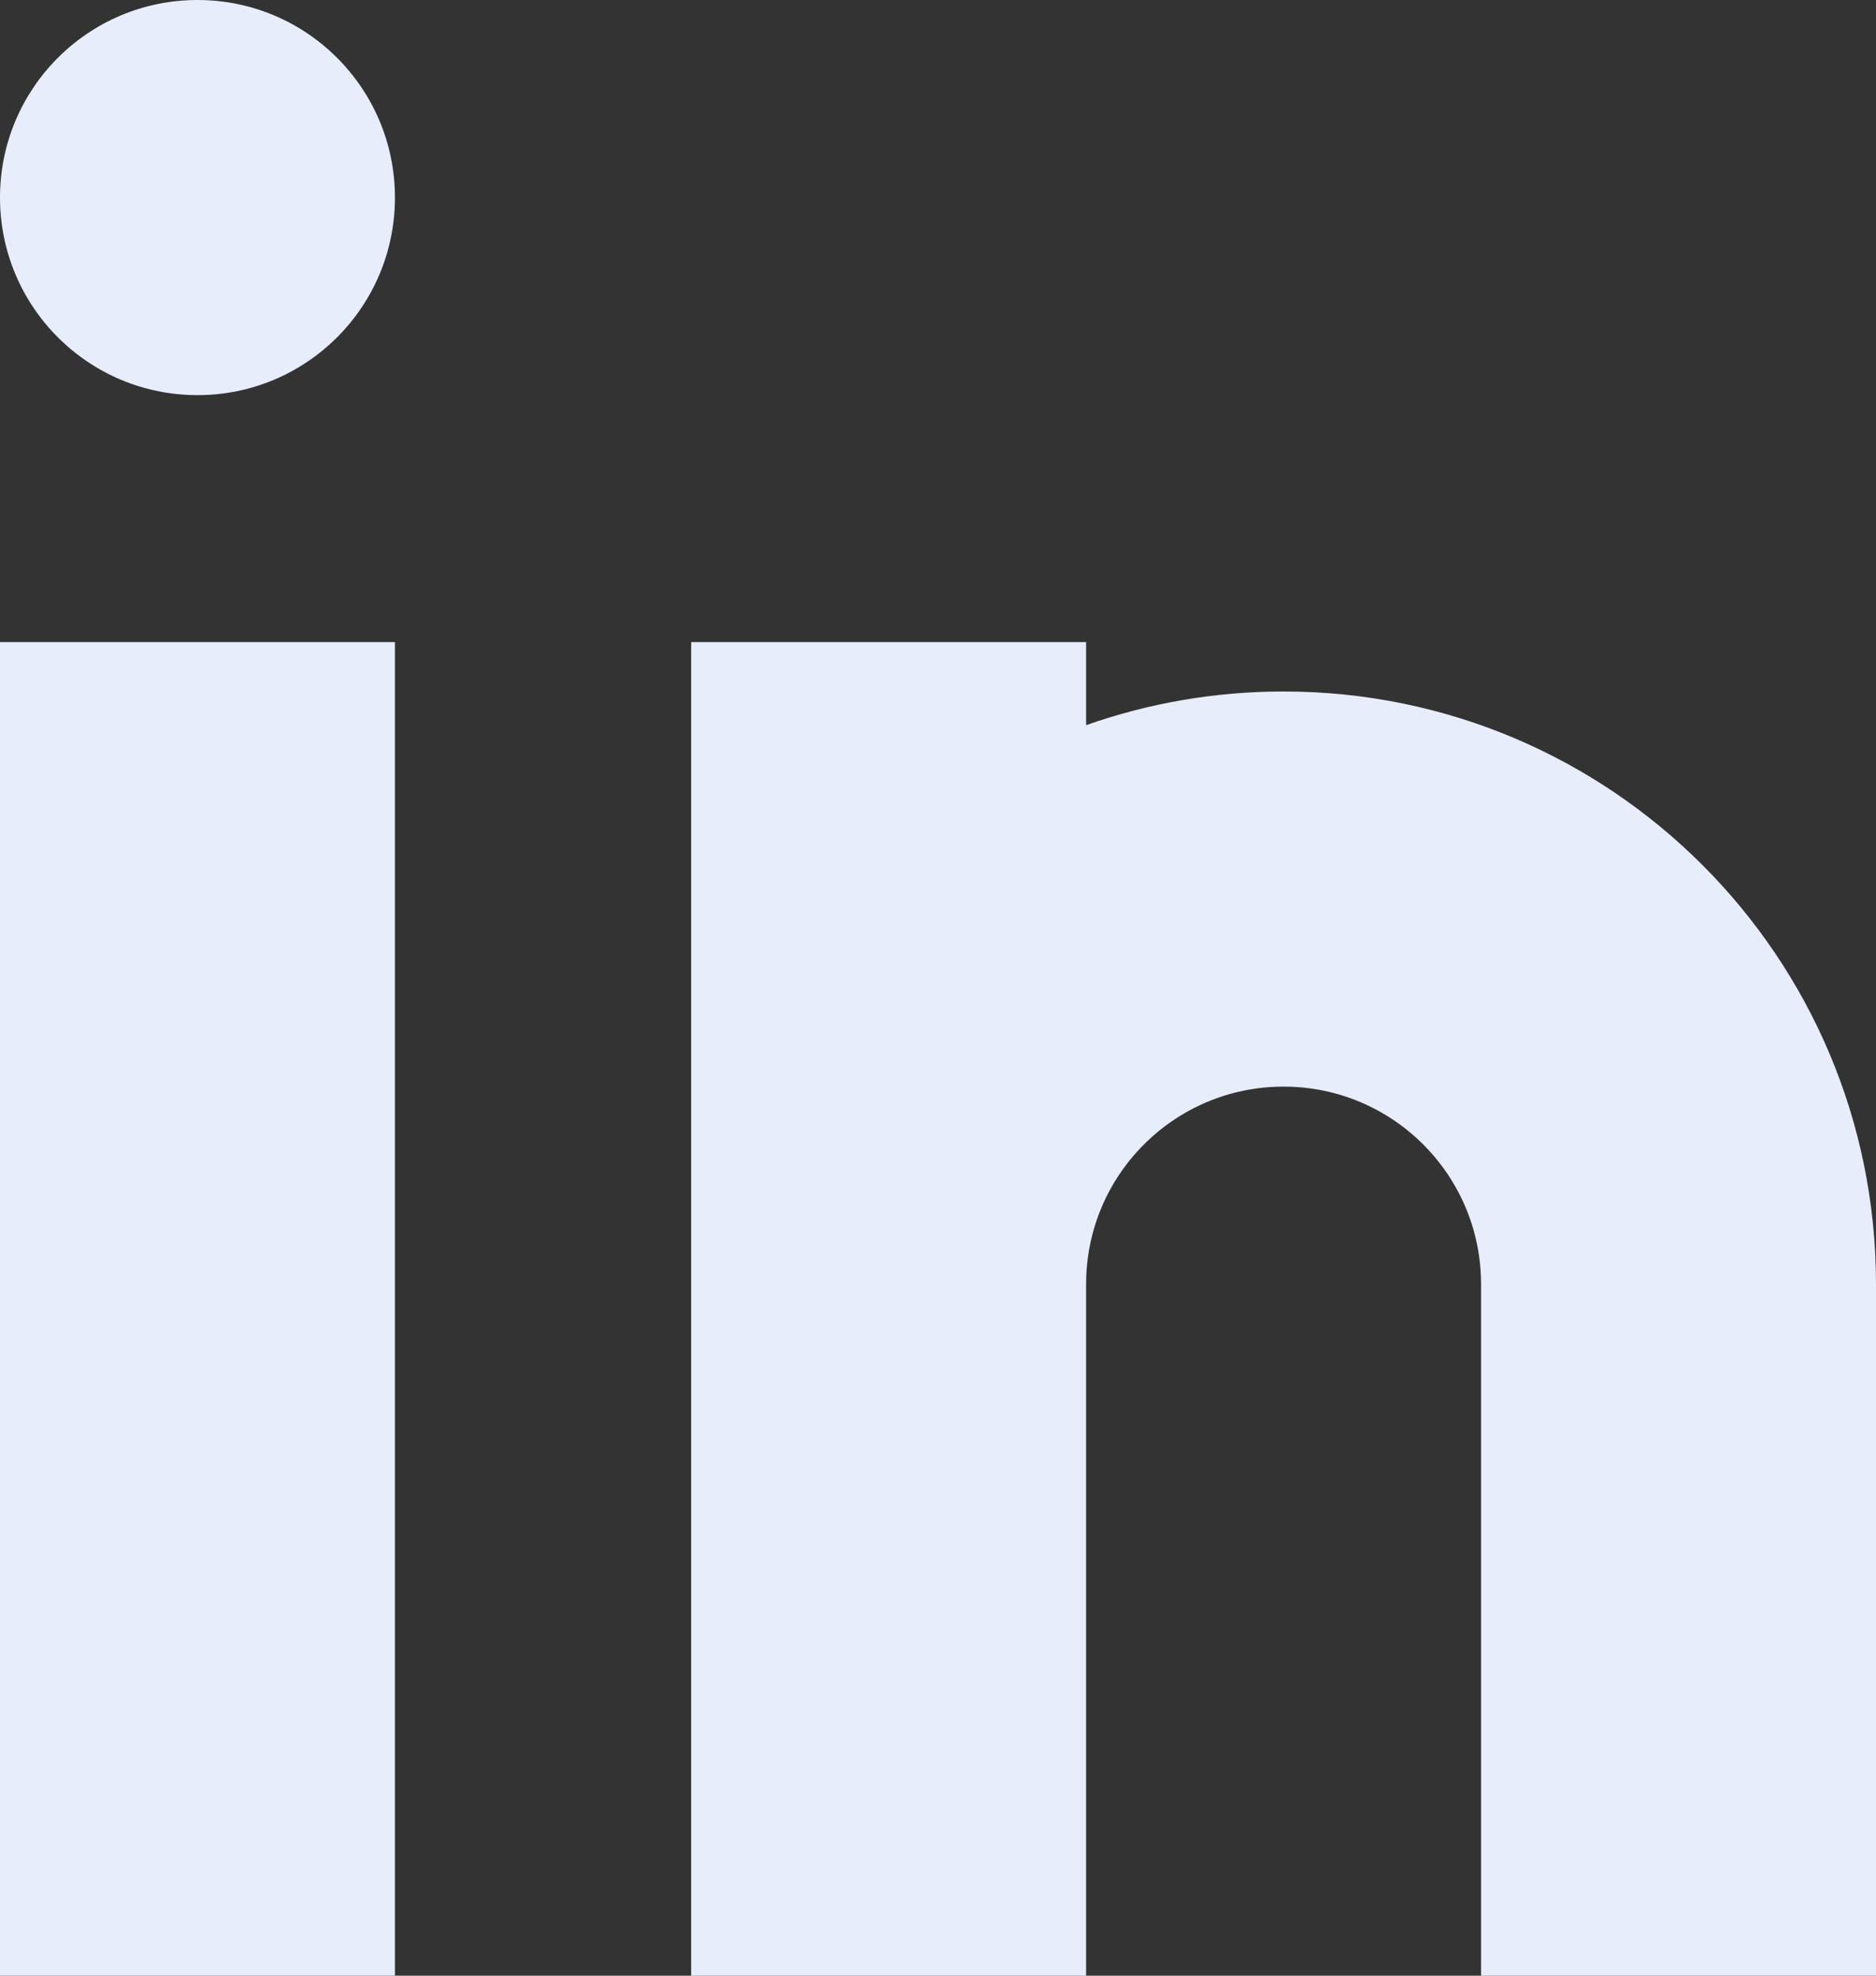 <svg width="19" height="20" viewBox="0 0 19 20" fill="none" xmlns="http://www.w3.org/2000/svg">
<rect x="0" y="0" width="19" height="20" fill="#333333" stroke="none"/>
<path fill-rule="evenodd" clip-rule="evenodd" d="M4 2C4 3.105 3.105 4 2 4C0.895 4 0 3.105 0 2C0 0.895 0.895 0 2 0C3.105 0 4 0.895 4 2ZM4 6.5V20H0V6.5H4ZM7 6.5H11V7.341C11.626 7.12 12.299 7 13 7C16.314 7 19 9.686 19 13V20H15V13C15 11.895 14.105 11 13 11C11.895 11 11 11.895 11 13V20H7V13V6.5Z" fill="#E7EDFA"/>
</svg>
